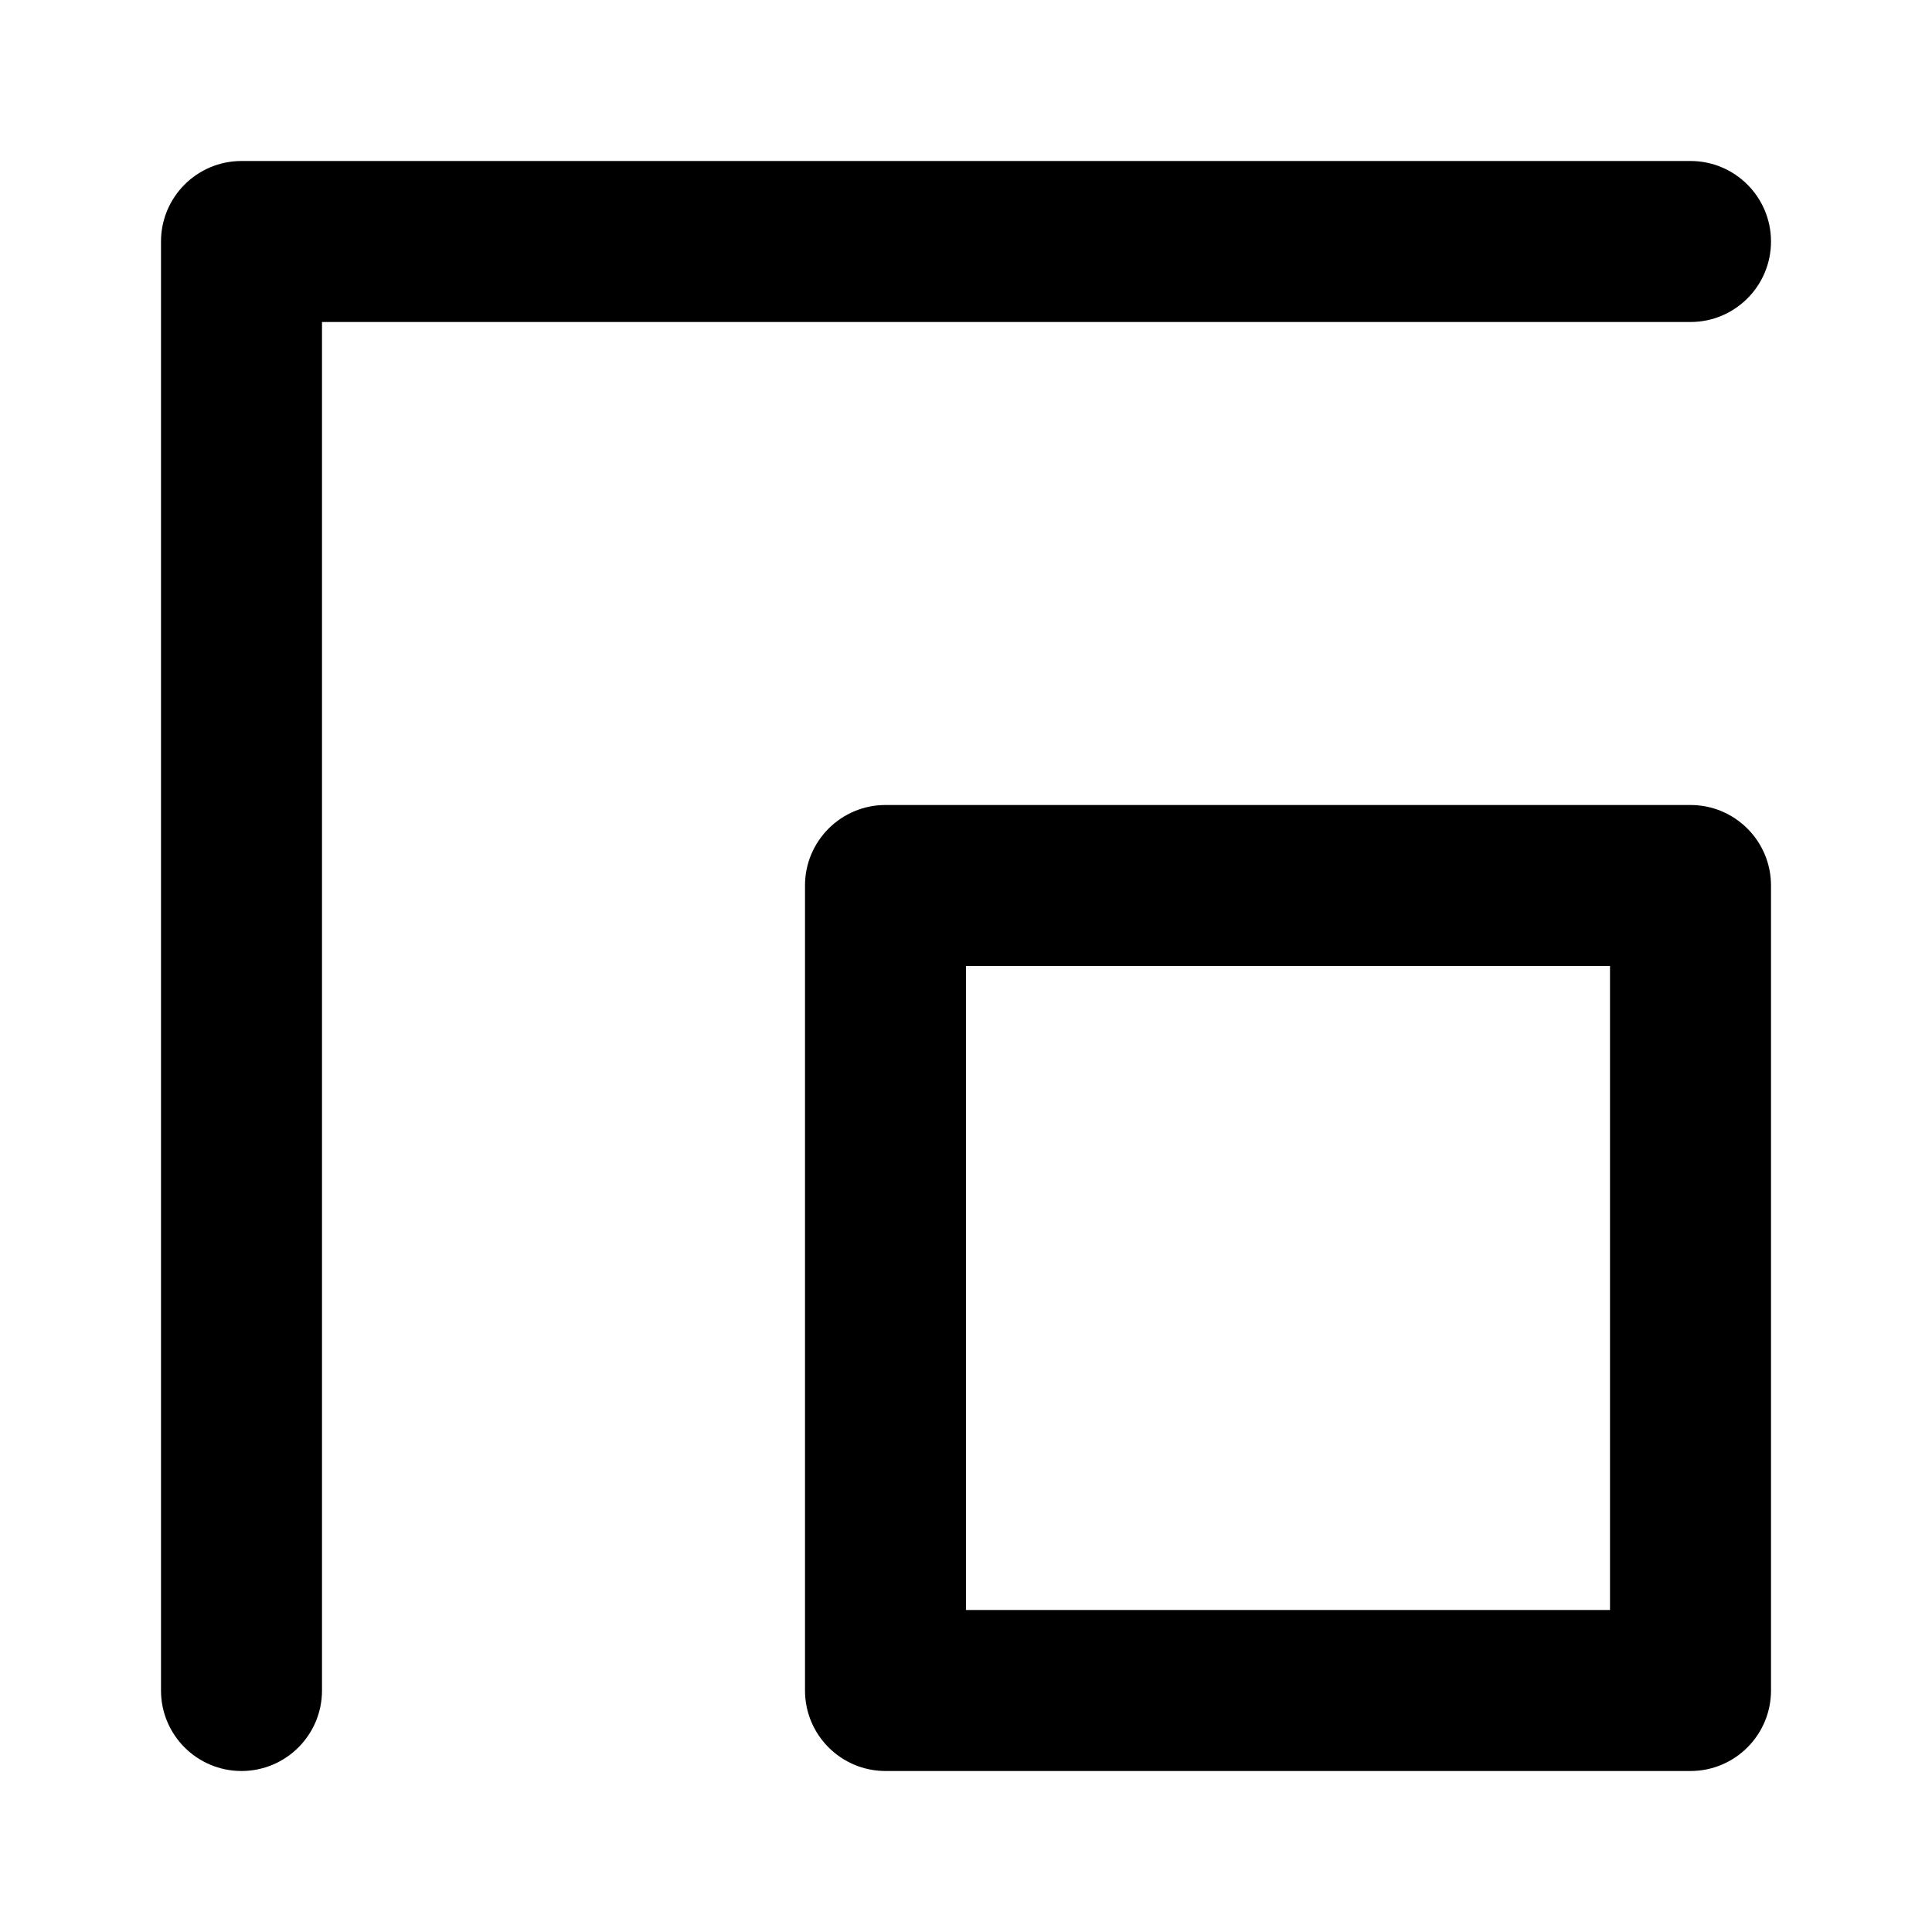 <svg xmlns="http://www.w3.org/2000/svg" width="24" height="24" fill="none" viewBox="0 0 24 24"><path fill="#000" fill-rule="evenodd" d="M3 2C2.448 2 2 2.448 2 3V21C2 21.552 2.448 22 3 22C3.552 22 4 21.552 4 21V4H21C21.552 4 22 3.552 22 3C22 2.448 21.552 2 21 2H3ZM11 10C10.448 10 10 10.448 10 11V21C10 21.552 10.448 22 11 22H21C21.552 22 22 21.552 22 21V11C22 10.448 21.552 10 21 10H11ZM12 20V12H20V20H12Z" clip-rule="evenodd"/></svg>